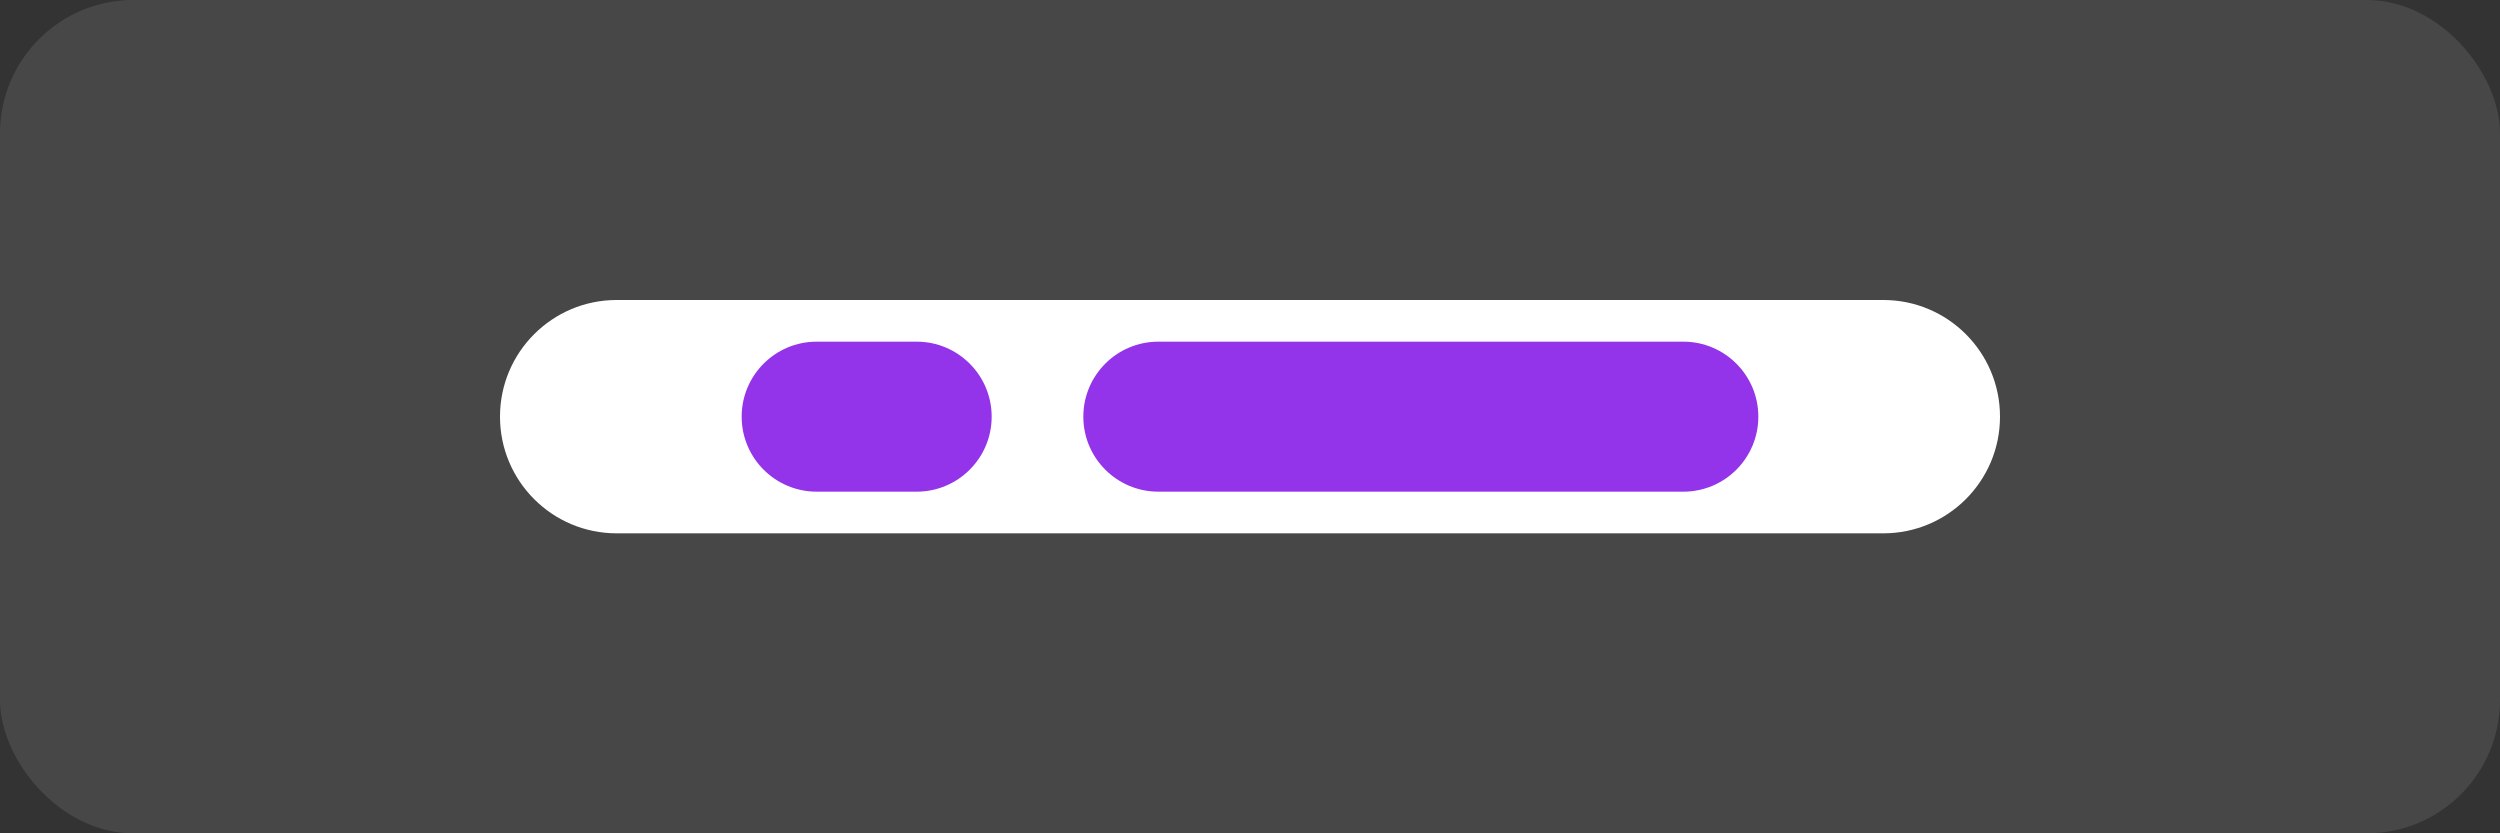 <svg width="150" height="50" viewBox="0 0 150 50" fill="none" xmlns="http://www.w3.org/2000/svg">
  <rect x="0" y="0" width="150" height="50" fill="#333333" stroke="none"/>
  <rect width="150" height="50" rx="8" fill="white" fill-opacity="0.1"/>
  <path d="M30 25C30 21.134 33.134 18 37 18H113C116.866 18 120 21.134 120 25C120 28.866 116.866 32 113 32H37C33.134 32 30 28.866 30 25Z" fill="white"/>
  <path d="M44.5 25C44.5 22.515 46.515 20.5 49 20.5H55C57.485 20.5 59.5 22.515 59.5 25C59.5 27.485 57.485 29.5 55 29.5H49C46.515 29.5 44.5 27.485 44.5 25Z" fill="#9333EA"/>
  <path d="M65 25C65 22.515 67.015 20.5 69.5 20.5H101C103.485 20.5 105.5 22.515 105.5 25C105.5 27.485 103.485 29.5 101 29.5H69.5C67.015 29.5 65 27.485 65 25Z" fill="#9333EA"/>
</svg> 
